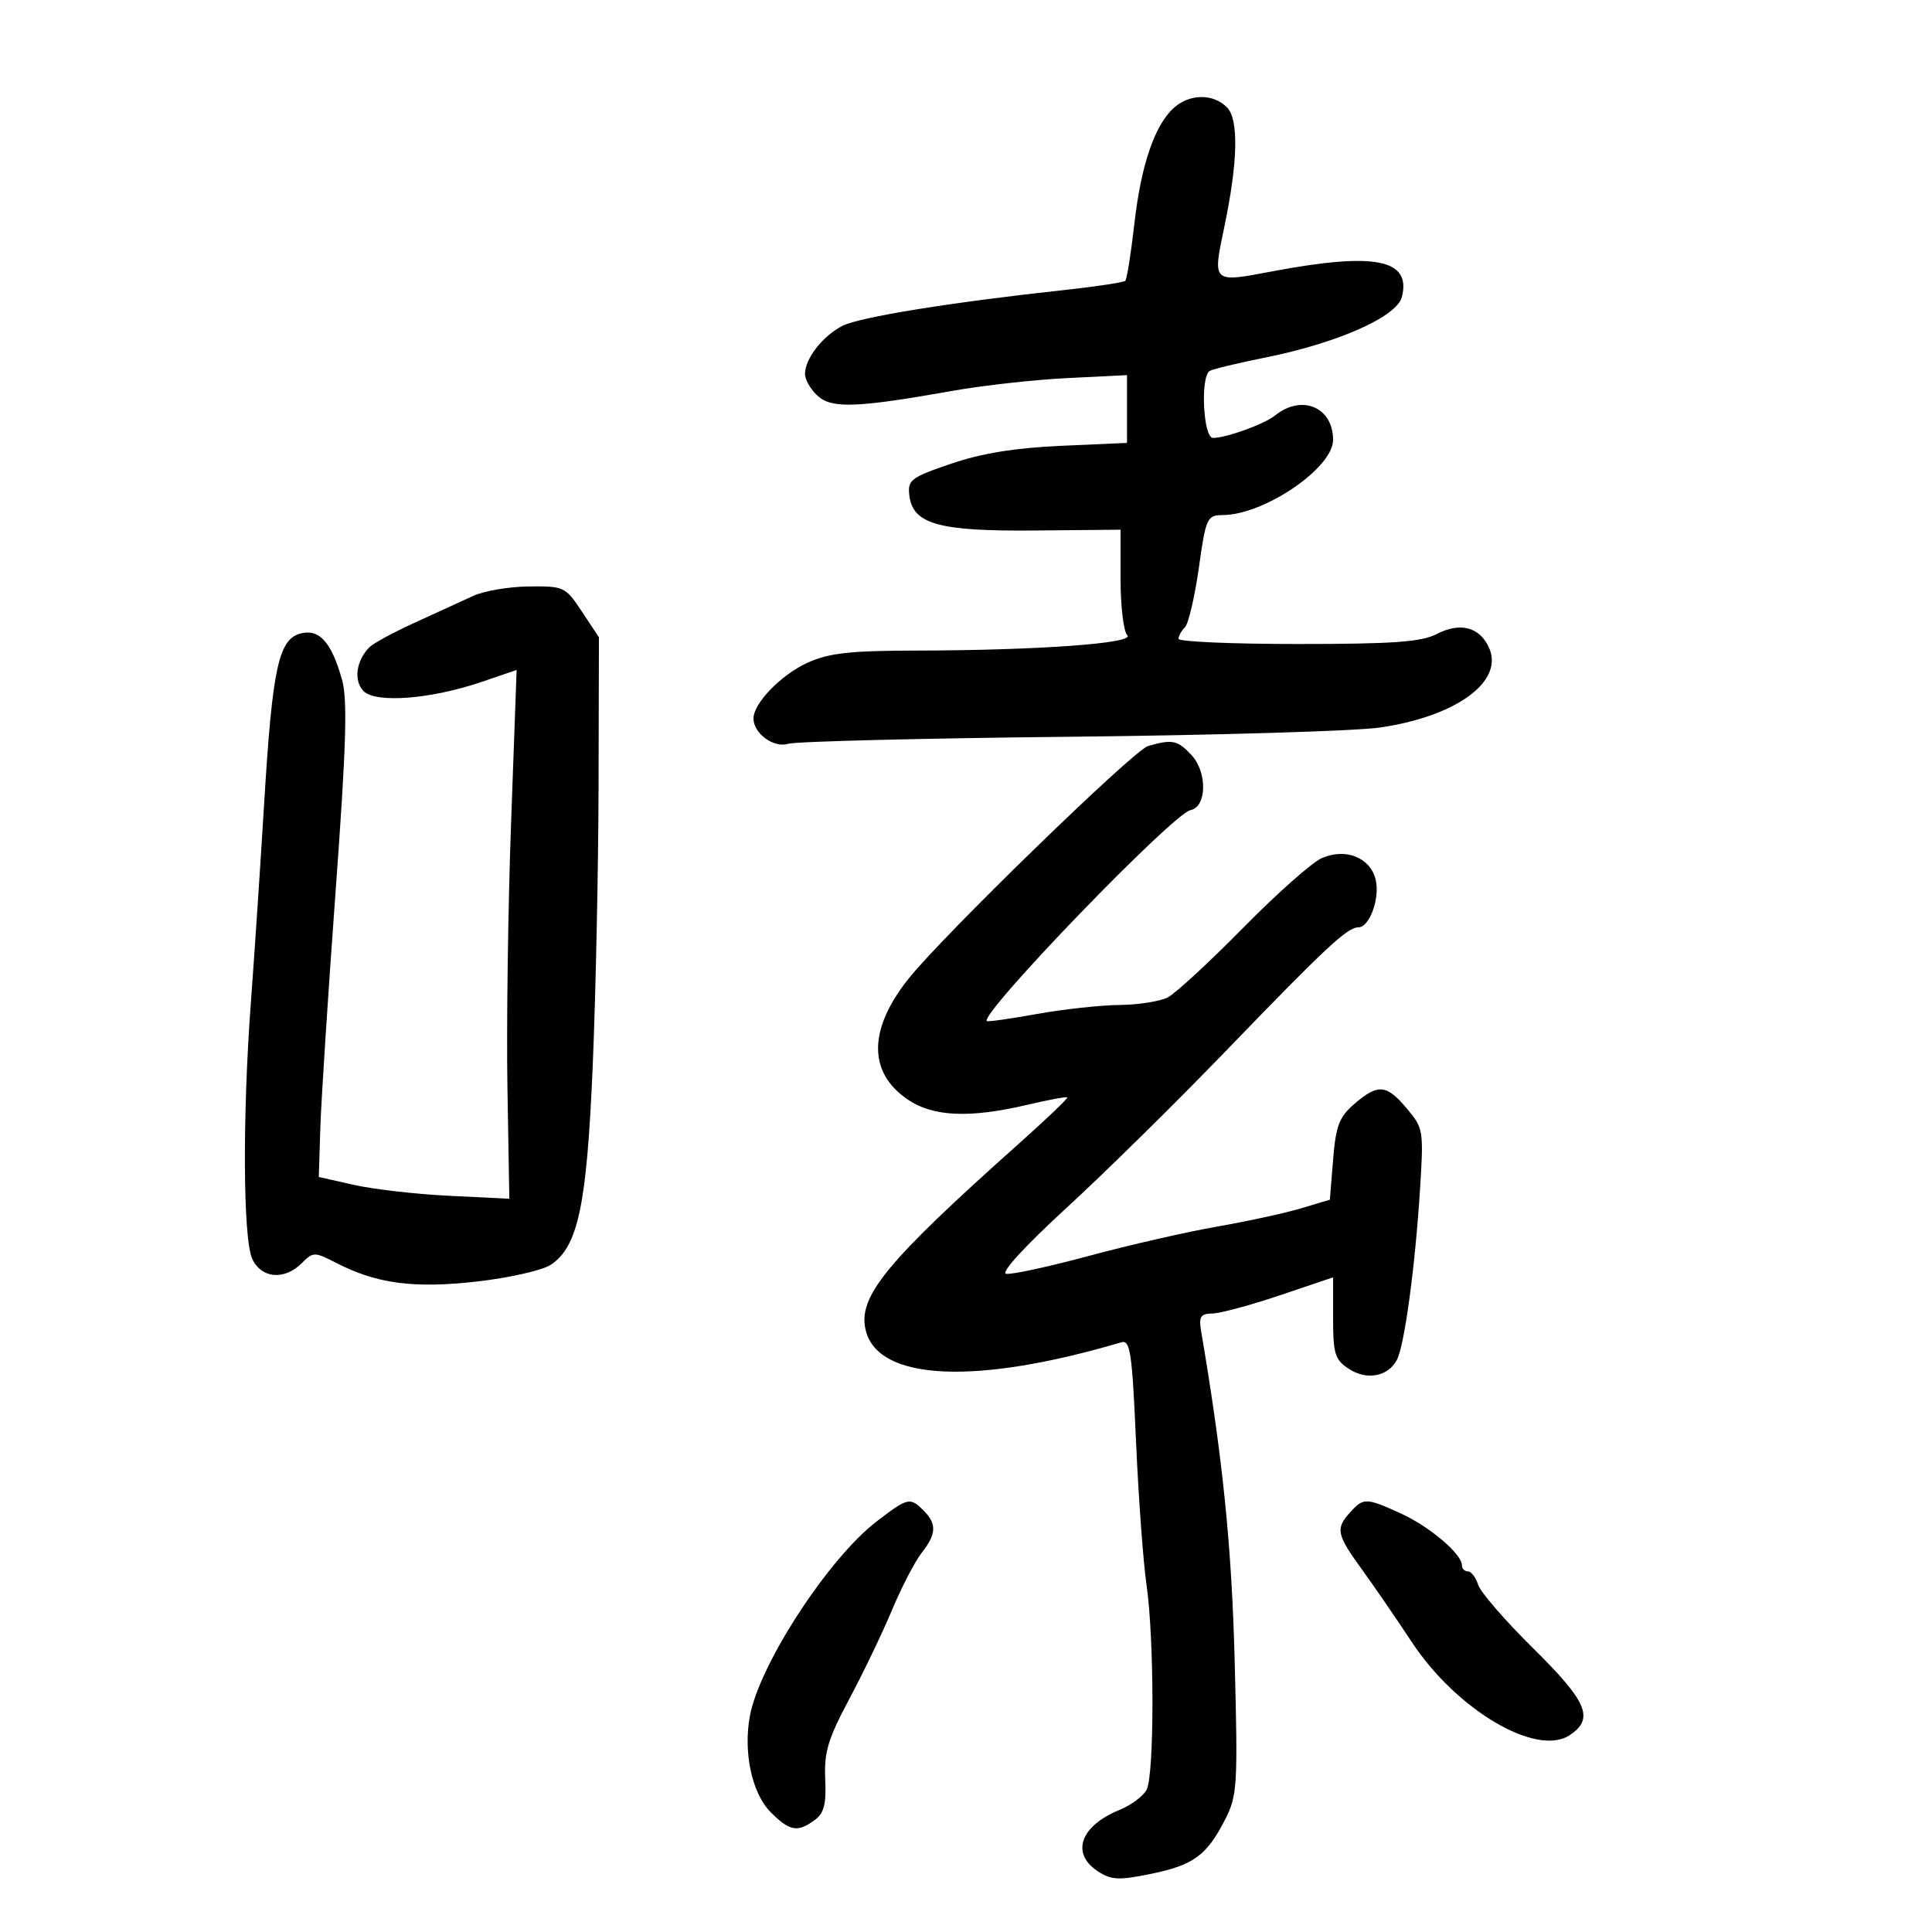 <svg xmlns="http://www.w3.org/2000/svg" width="300" height="300" viewBox="0 0 300 300" version="1.1">
	<path d="M 182.274 16.750 C 179.286 19.434, 177.170 25.662, 176.134 34.820 C 175.616 39.396, 174.986 43.347, 174.734 43.600 C 174.481 43.852, 170.275 44.492, 165.387 45.021 C 147.750 46.931, 133.447 49.239, 130.811 50.600 C 127.726 52.193, 125 55.696, 125 58.068 C 125 58.960, 125.886 60.492, 126.968 61.471 C 129.182 63.474, 133.064 63.327, 148 60.674 C 152.675 59.844, 160.662 58.959, 165.750 58.708 L 175 58.251 175 63.512 L 175 68.773 164.750 69.228 C 157.644 69.543, 152.414 70.393, 147.699 71.999 C 141.458 74.124, 140.922 74.528, 141.199 76.900 C 141.722 81.394, 145.732 82.517, 160.750 82.376 L 174 82.252 174 89.926 C 174 94.147, 174.470 98.070, 175.045 98.645 C 176.294 99.894, 161.122 100.989, 142.094 101.022 C 132.003 101.040, 128.690 101.412, 125.421 102.896 C 121.295 104.771, 117 109.191, 117 111.563 C 117 113.898, 120.160 116.199, 122.399 115.495 C 123.555 115.132, 143.175 114.641, 166 114.405 C 188.825 114.168, 210.575 113.521, 214.333 112.965 C 226.216 111.210, 233.589 105.782, 231.203 100.546 C 229.747 97.351, 226.731 96.571, 223.100 98.448 C 220.705 99.687, 216.356 100, 201.550 100 C 191.347 100, 183 99.640, 183 99.200 C 183 98.760, 183.448 97.952, 183.996 97.404 C 184.543 96.857, 185.513 92.717, 186.151 88.204 C 187.262 80.348, 187.422 79.999, 189.906 79.978 C 196.348 79.924, 207 72.654, 207 68.313 C 207 63.221, 202.150 61.172, 198 64.510 C 196.315 65.866, 190.413 68, 188.351 68 C 186.835 68, 186.365 58.511, 187.835 57.602 C 188.295 57.318, 192.232 56.369, 196.585 55.494 C 207.767 53.245, 216.918 49.173, 217.689 46.105 C 219.161 40.238, 213.472 39.123, 197.500 42.147 C 188.205 43.907, 188.278 43.973, 190.096 35.310 C 192.228 25.156, 192.375 18.518, 190.510 16.653 C 188.361 14.504, 184.726 14.547, 182.274 16.750 M 73.500 92.522 C 71.850 93.288, 67.800 95.143, 64.500 96.644 C 61.200 98.145, 57.997 99.872, 57.382 100.483 C 55.295 102.556, 54.870 105.727, 56.465 107.322 C 58.383 109.240, 66.966 108.559, 74.861 105.862 L 80.223 104.031 79.361 127.766 C 78.888 140.819, 78.632 159.294, 78.793 168.820 L 79.087 186.139 69.793 185.687 C 64.682 185.438, 58.025 184.678, 55 183.998 L 49.500 182.761 49.741 175.131 C 49.873 170.934, 50.937 154.450, 52.106 138.500 C 53.772 115.745, 53.986 108.639, 53.099 105.500 C 51.466 99.725, 49.597 97.633, 46.716 98.356 C 43.266 99.222, 42.298 103.677, 41.033 124.500 C 40.432 134.400, 39.502 148.350, 38.967 155.500 C 37.640 173.226, 37.733 192.320, 39.161 195.453 C 40.559 198.522, 44.152 198.848, 46.849 196.151 C 48.641 194.359, 48.807 194.358, 52.252 196.125 C 58.536 199.349, 64.271 200.102, 74.077 198.991 C 79.051 198.428, 84.187 197.268, 85.490 196.415 C 89.761 193.616, 91.116 187.219, 92.037 165.500 C 92.503 154.500, 92.911 135.028, 92.943 122.229 L 93 98.957 90.367 94.979 C 87.805 91.107, 87.583 91.002, 82.117 91.064 C 79.028 91.099, 75.150 91.755, 73.500 92.522 M 178.255 115.850 C 176.021 116.497, 146.359 145.323, 141.056 152 C 134.804 159.872, 134.775 166.550, 140.975 170.750 C 144.897 173.408, 150.578 173.656, 159.492 171.559 C 162.787 170.784, 165.596 170.263, 165.734 170.400 C 165.871 170.538, 162.500 173.758, 158.242 177.556 C 137.482 196.074, 133.128 201.389, 134.440 206.616 C 136.398 214.418, 151.544 215.112, 174.101 208.434 C 175.503 208.019, 175.790 209.935, 176.398 223.770 C 176.780 232.466, 177.513 242.487, 178.026 246.040 C 179.254 254.533, 179.262 275.643, 178.038 277.929 C 177.509 278.917, 175.597 280.329, 173.788 281.066 C 167.755 283.526, 166.249 287.807, 170.449 290.558 C 172.555 291.938, 173.710 291.997, 178.699 290.977 C 185.326 289.623, 187.389 288.113, 190.235 282.537 C 192.129 278.826, 192.224 277.268, 191.725 258.037 C 191.259 240.093, 189.882 226.532, 186.518 206.750 C 186.125 204.442, 186.408 203.993, 188.275 203.958 C 189.499 203.934, 194.213 202.662, 198.750 201.130 L 207 198.345 207 204.649 C 207 210.237, 207.279 211.136, 209.451 212.560 C 212.219 214.373, 215.524 213.762, 216.898 211.182 C 218.073 208.976, 219.719 196.914, 220.487 184.887 C 221.084 175.538, 221.028 175.187, 218.461 172.137 C 215.290 168.368, 213.982 168.251, 210.310 171.410 C 207.948 173.441, 207.430 174.798, 207.004 180.054 L 206.500 186.289 202 187.636 C 199.525 188.377, 193.675 189.648, 189 190.461 C 184.325 191.274, 175.368 193.323, 169.096 195.013 C 162.824 196.704, 157.035 197.955, 156.231 197.794 C 155.362 197.619, 159.144 193.489, 165.567 187.597 C 171.505 182.151, 182.694 171.132, 190.432 163.112 C 205.792 147.189, 209.210 144, 210.916 144 C 212.678 144, 214.323 139.424, 213.599 136.538 C 212.746 133.139, 208.931 131.636, 205.246 133.247 C 203.736 133.908, 198.225 138.794, 193 144.105 C 187.775 149.417, 182.517 154.266, 181.316 154.881 C 180.114 155.497, 176.739 156.024, 173.816 156.053 C 170.892 156.082, 165.125 156.712, 161 157.454 C 156.875 158.196, 153.382 158.691, 153.237 158.555 C 152.082 157.468, 182.160 126.305, 184.857 125.795 C 187.403 125.313, 187.498 119.912, 185.007 117.238 C 182.847 114.920, 182.039 114.754, 178.255 115.850 M 136.121 236.250 C 128.668 241.960, 117.956 258.387, 116.450 266.417 C 115.384 272.095, 116.764 278.491, 119.684 281.412 C 122.628 284.355, 123.837 284.571, 126.493 282.628 C 127.960 281.556, 128.319 280.165, 128.141 276.251 C 127.951 272.085, 128.573 270.007, 131.851 263.872 C 134.017 259.817, 137.012 253.583, 138.505 250.017 C 139.999 246.451, 142.072 242.453, 143.111 241.132 C 145.411 238.207, 145.488 236.631, 143.429 234.571 C 141.304 232.447, 140.991 232.519, 136.121 236.250 M 209.655 234.829 C 207.349 237.377, 207.527 238.247, 211.477 243.700 C 213.390 246.340, 216.877 251.418, 219.227 254.985 C 226.160 265.508, 238.554 272.833, 243.710 269.454 C 247.607 266.901, 246.517 264.283, 238.095 255.973 C 233.747 251.684, 229.892 247.235, 229.528 246.087 C 229.163 244.939, 228.446 244, 227.933 244 C 227.420 244, 227 243.570, 227 243.045 C 227 241.296, 221.979 237.041, 217.517 235.008 C 212.121 232.550, 211.726 232.541, 209.655 234.829" stroke="none" fill="black" fill-rule="evenodd"/>
</svg>